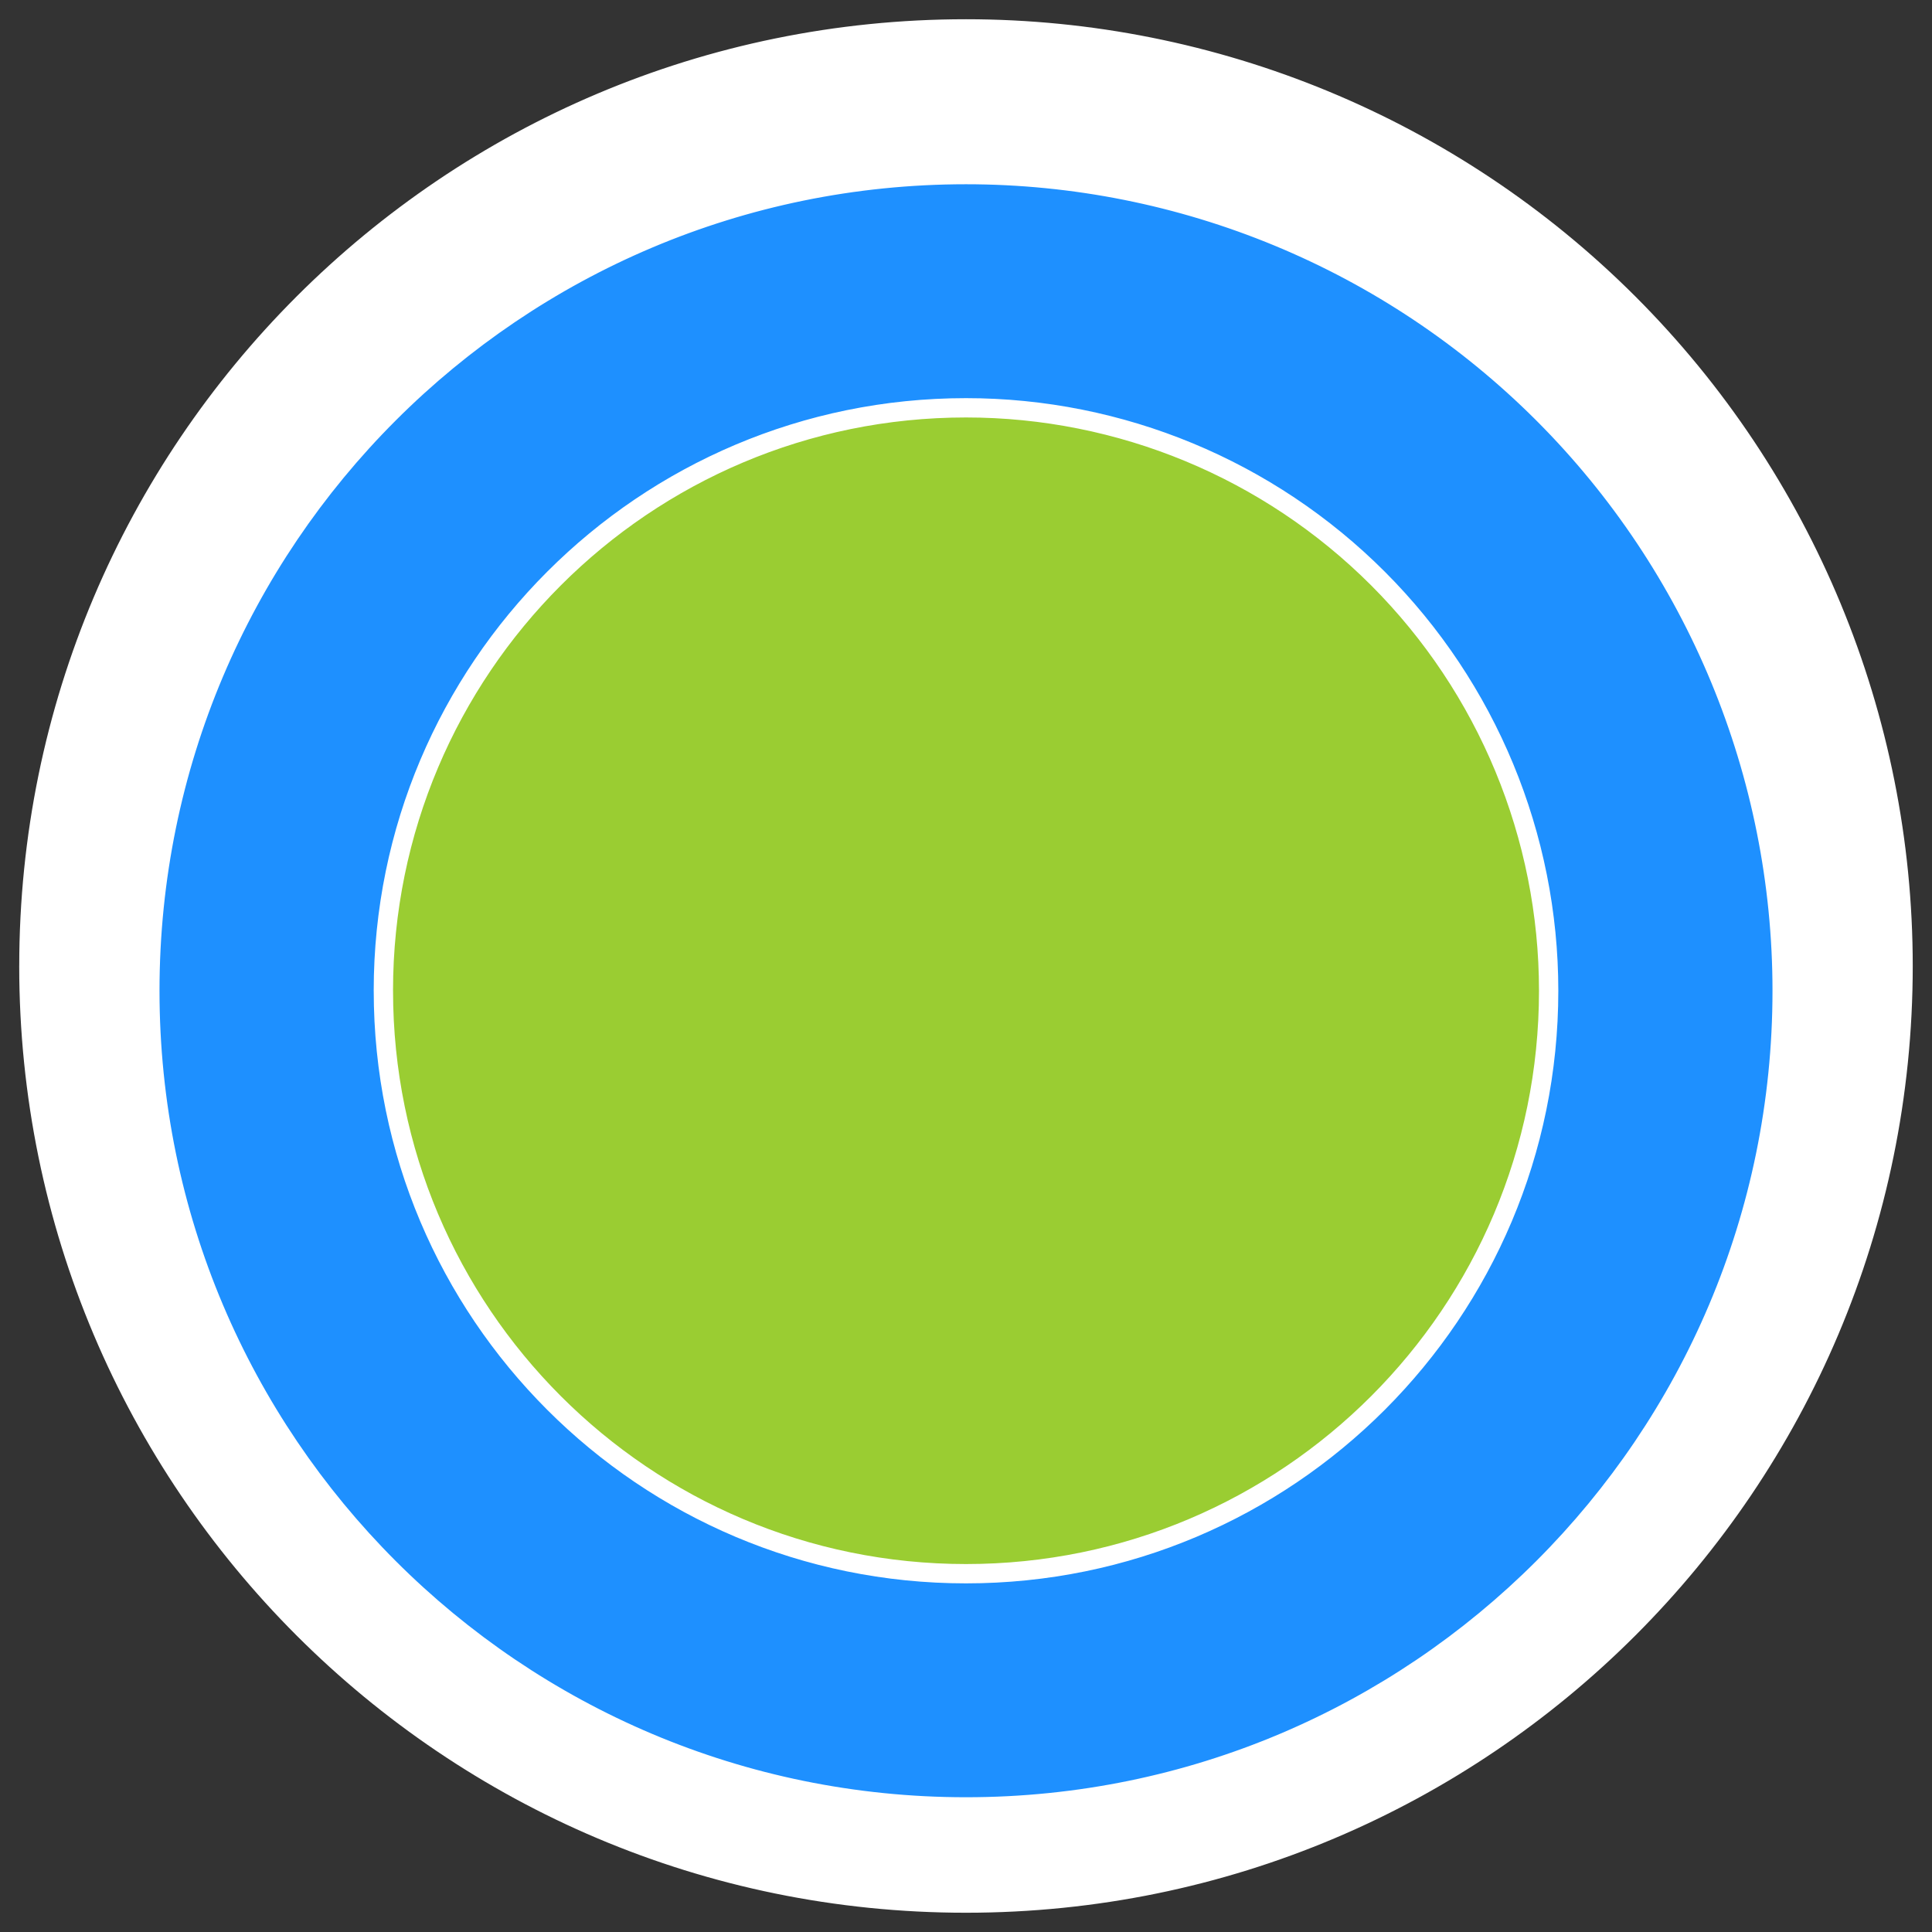<svg version="1.1" viewBox="0.0 0.0 100.0 100.0" fill="none" stroke="none" stroke-linecap="square" stroke-miterlimit="10" xmlns:xlink="http://www.w3.org/1999/xlink" xmlns="http://www.w3.org/2000/svg"><rect x="0.0" y="0.0" width="100.0" height="100.0" fill="#333333" stroke="none"/><clipPath id="p.0"><path d="m0 0l100.0 0l0 100.0l-100.0 0l0 -100.0z" clip-rule="nonzero"/></clipPath><g clip-path="url(#p.0)"><path fill="#000000" fill-opacity="0.0" d="m0 0l100.0 0l0 100.0l-100.0 0z" fill-rule="evenodd"/><path fill="#ffffff" d="m1.496 50.0l0 0c0 -26.788 21.716 -48.504 48.504 -48.504l0 0c12.864 0 25.201 5.11 34.297 14.206c9.096 9.096 14.206 21.433 14.206 34.297l0 0c0 26.788 -21.716 48.504 -48.504 48.504l0 0c-26.788 0 -48.504 -21.716 -48.504 -48.504z" fill-rule="evenodd"/><path stroke="#ffffff" stroke-width="1.0" stroke-linejoin="round" stroke-linecap="butt" d="m1.496 50.0l0 0c0 -26.788 21.716 -48.504 48.504 -48.504l0 0c12.864 0 25.201 5.11 34.297 14.206c9.096 9.096 14.206 21.433 14.206 34.297l0 0c0 26.788 -21.716 48.504 -48.504 48.504l0 0c-26.788 0 -48.504 -21.716 -48.504 -48.504z" fill-rule="evenodd"/><path fill="#1e90ff" d="m8.756 51.281l0 0c0 -22.778 18.466 -41.244 41.244 -41.244l0 0c10.939 0 21.429 4.345 29.164 12.08c7.735 7.735 12.08 18.225 12.08 29.164l0 0c0 22.778 -18.466 41.244 -41.244 41.244l0 0c-22.778 0 -41.244 -18.466 -41.244 -41.244z" fill-rule="evenodd"/><path stroke="#1e90ff" stroke-width="1.0" stroke-linejoin="round" stroke-linecap="butt" d="m8.756 51.281l0 0c0 -22.778 18.466 -41.244 41.244 -41.244l0 0c10.939 0 21.429 4.345 29.164 12.08c7.735 7.735 12.08 18.225 12.08 29.164l0 0c0 22.778 -18.466 41.244 -41.244 41.244l0 0c-22.778 0 -41.244 -18.466 -41.244 -41.244z" fill-rule="evenodd"/><path fill="#9acd32" d="m19.843 51.281l0 0c0 -16.664 13.502 -30.173 30.157 -30.173l0 0c7.998 0 15.669 3.179 21.325 8.838c5.656 5.659 8.833 13.333 8.833 21.336l0 0c0 16.664 -13.502 30.173 -30.157 30.173l0 0c-16.656 0 -30.157 -13.509 -30.157 -30.173z" fill-rule="evenodd"/><path stroke="#ffffff" stroke-width="1.0" stroke-linejoin="round" stroke-linecap="butt" d="m19.843 51.281l0 0c0 -16.664 13.502 -30.173 30.157 -30.173l0 0c7.998 0 15.669 3.179 21.325 8.838c5.656 5.659 8.833 13.333 8.833 21.336l0 0c0 16.664 -13.502 30.173 -30.157 30.173l0 0c-16.656 0 -30.157 -13.509 -30.157 -30.173z" fill-rule="evenodd"/></g></svg>